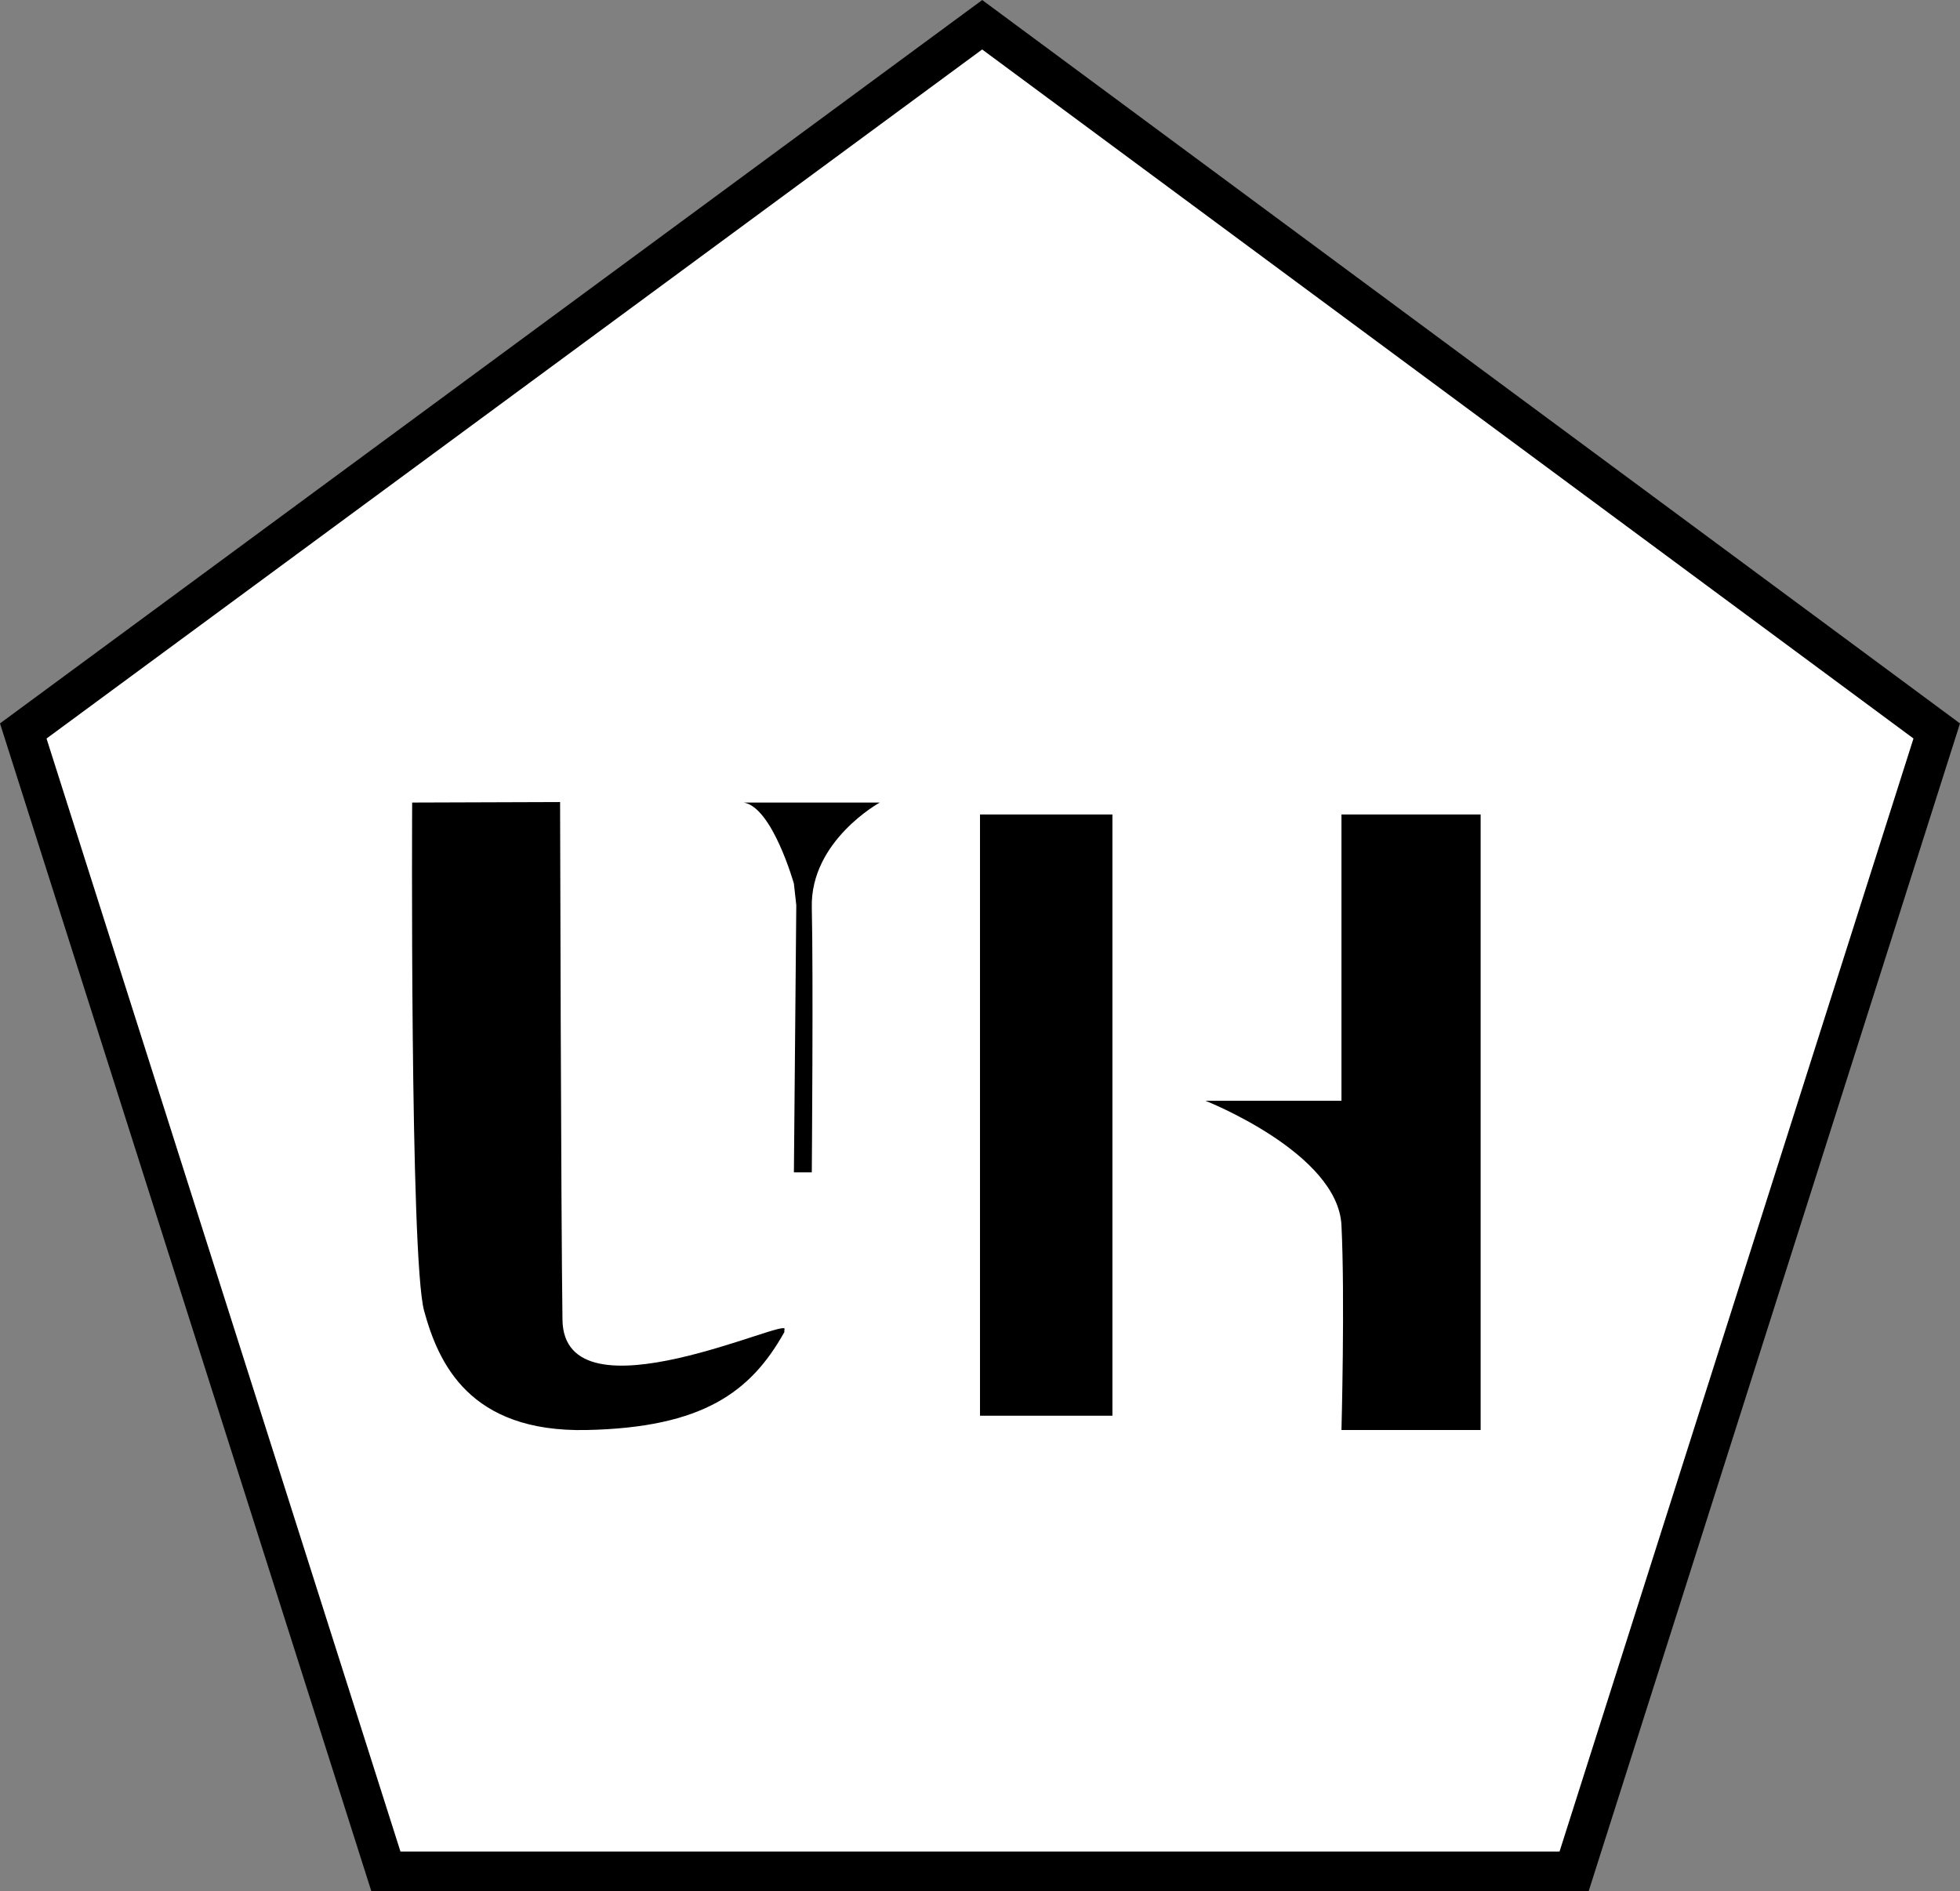 <svg xmlns="http://www.w3.org/2000/svg" viewBox="0 0 197.16 190.25"><rect x="0" y="0" width="197.16" height="190.25" fill="#808080" stroke="none"/><defs><style>.cls-1{fill:#fff;stroke:#000;stroke-miterlimit:10;stroke-width:4px;}</style></defs><title>Asset 2.svg</title><g id="Layer_2" data-name="Layer 2"><g id="Layer_1-2" data-name="Layer 1"><polygon class="cls-1" points="2.34 73.53 98.8 2.49 194.82 73.53 158.34 188.25 38.82 188.25 2.34 73.53"/><rect x="98.58" y="81.93" width="13.32" height="60.48"/><path d="M134.94,81.93v28.8H121.26s13.32,5.24,13.68,12.52,0,20.6,0,20.6h14V81.93Z"/><path d="M74.82,80.73H88.5s-7,3.84-6.84,10.56,0,26.64,0,26.64h-1.8l.24-26.88-.24-2.16S77.7,81.21,74.82,80.73Z"/><path d="M41.46,80.73s-.24,45.84,1.2,51.12,4.56,12.24,16.32,12S75.54,140,78.9,134v-.24c1-1.59-22.17,9.59-22.32-1s-.24-52.08-.24-52.08Z"/></g></g></svg>